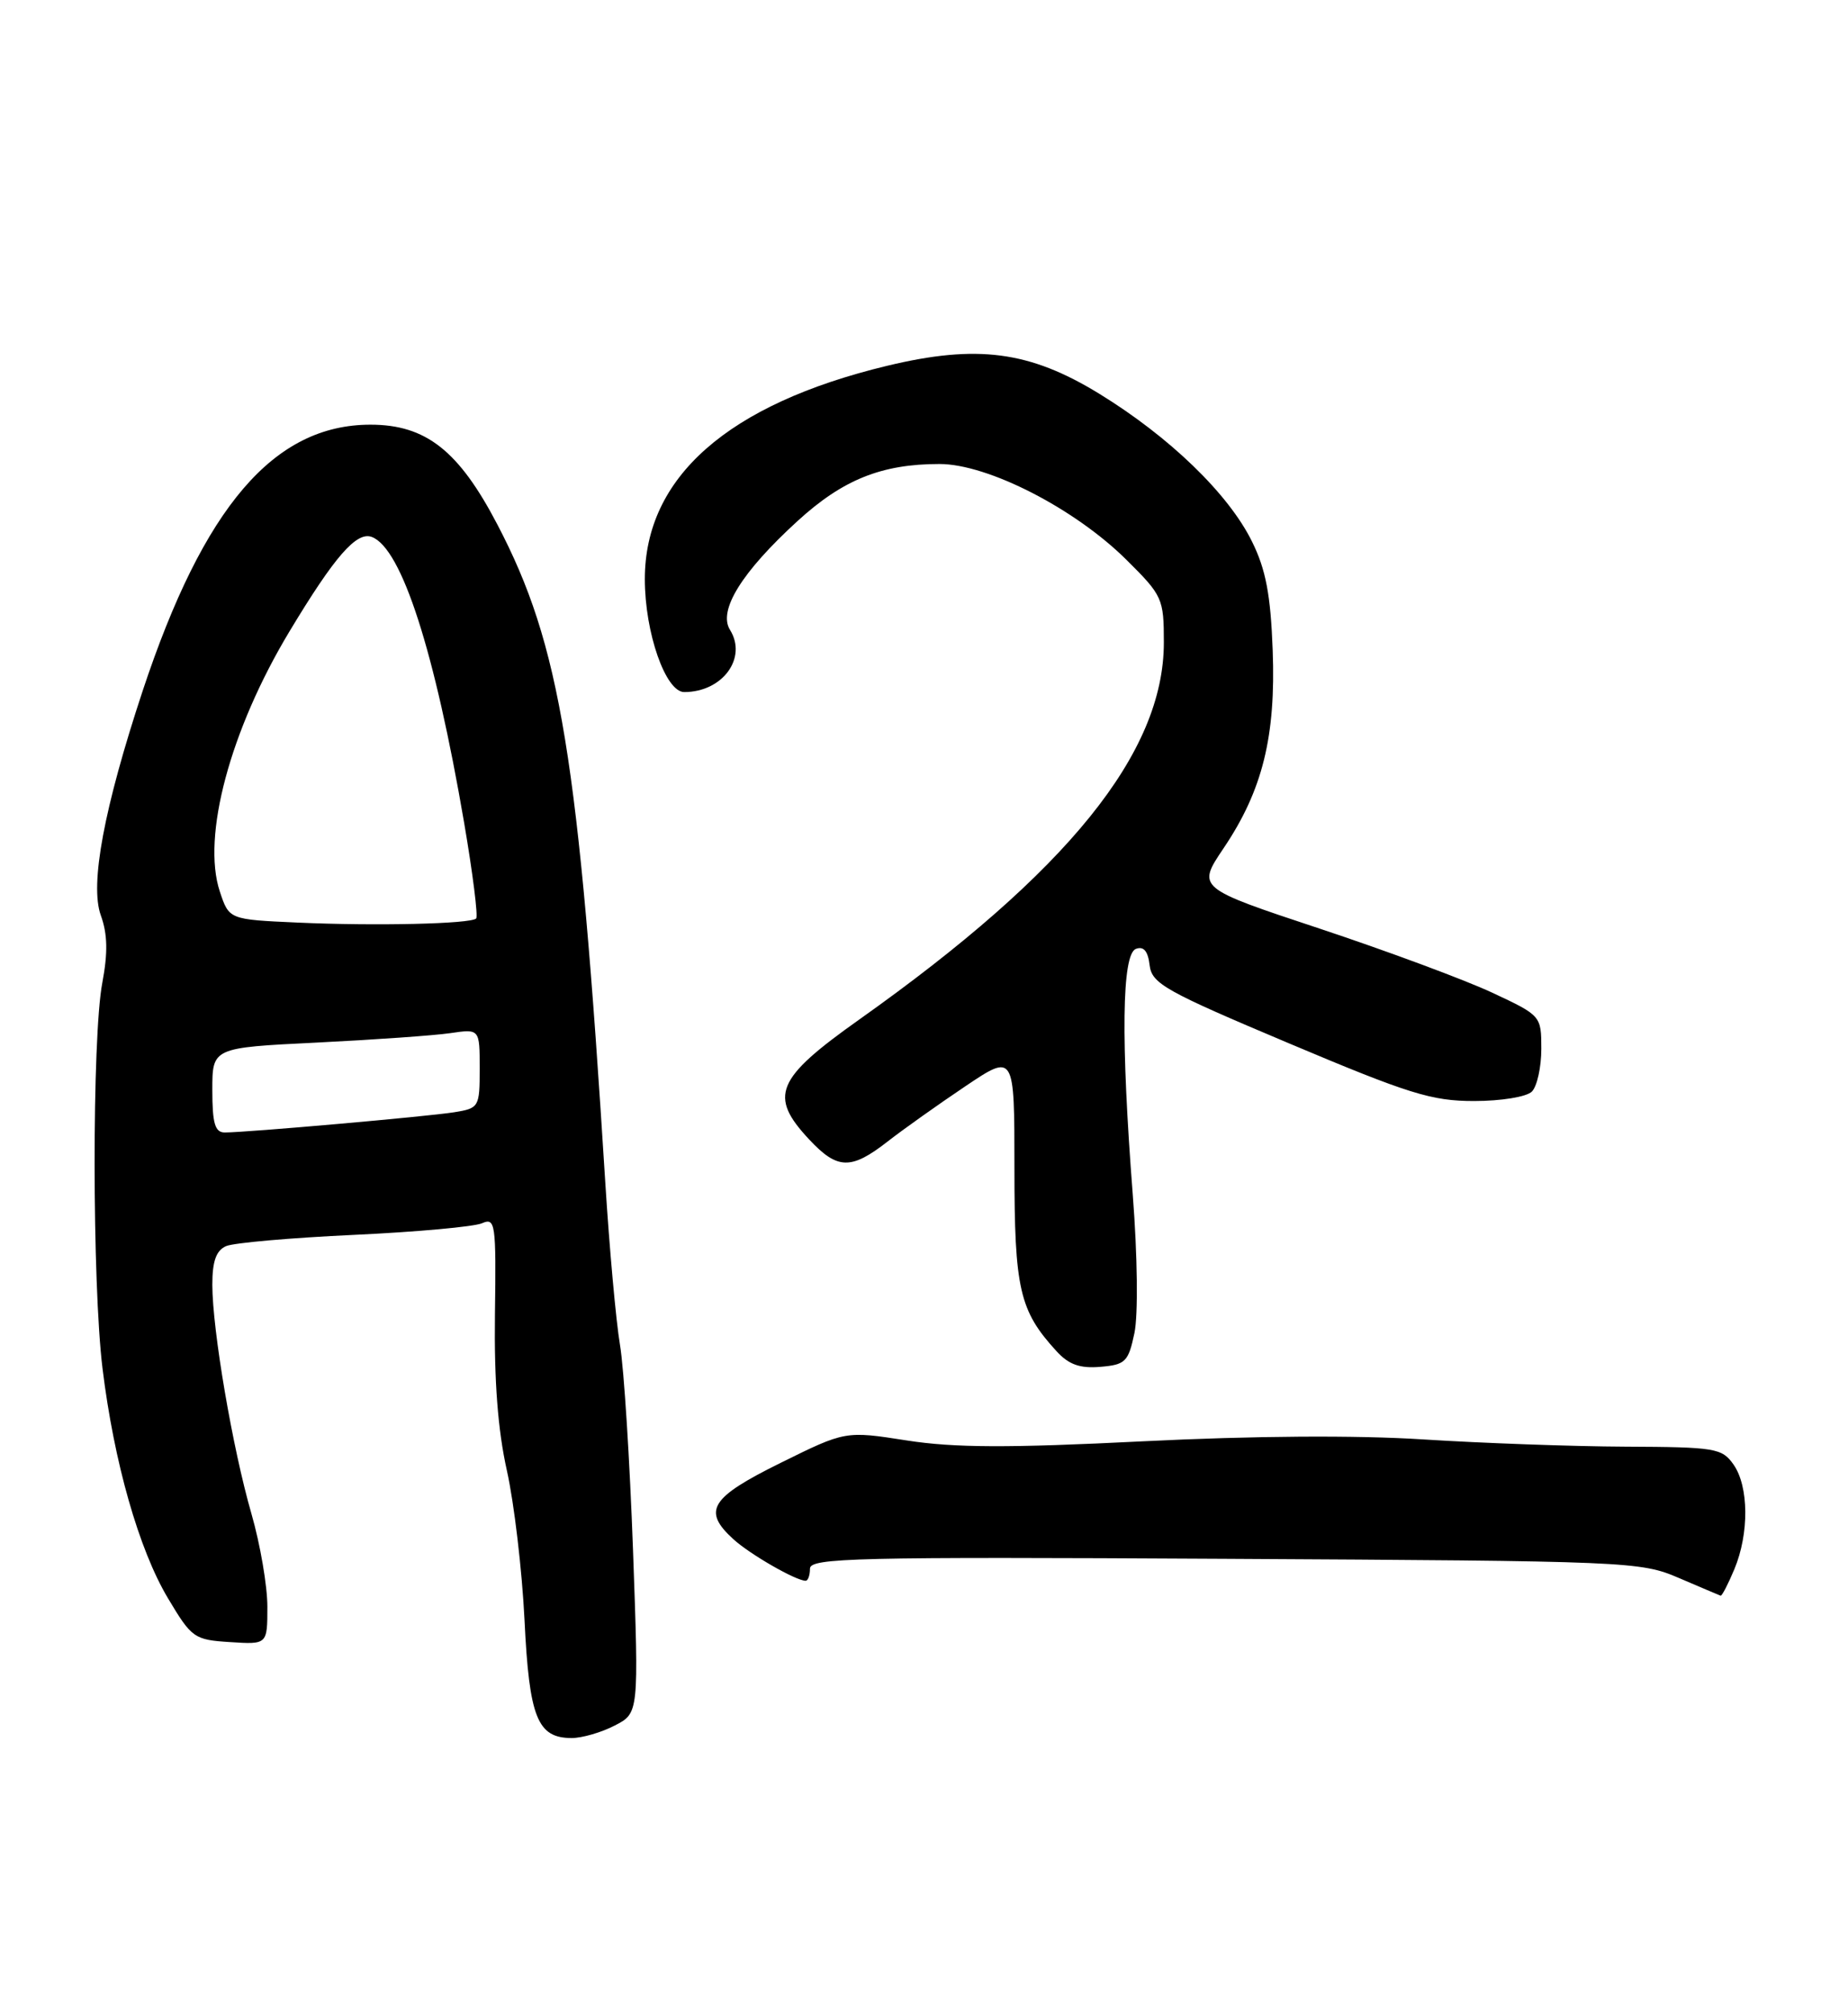 <?xml version="1.0" encoding="UTF-8" standalone="no"?>
<!DOCTYPE svg PUBLIC "-//W3C//DTD SVG 1.1//EN" "http://www.w3.org/Graphics/SVG/1.1/DTD/svg11.dtd" >
<svg xmlns="http://www.w3.org/2000/svg" xmlns:xlink="http://www.w3.org/1999/xlink" version="1.1" viewBox="0 0 235 256">
 <g >
 <path fill="currentColor"
d=" M 78.17 219.41 C 81.24 217.83 81.24 217.83 80.50 197.18 C 80.09 185.82 79.35 174.04 78.84 171.01 C 78.33 167.98 77.50 158.75 76.98 150.50 C 73.59 96.21 71.27 82.04 63.25 66.70 C 58.34 57.29 54.15 54.00 47.11 54.00 C 34.83 54.00 25.91 64.43 18.15 87.82 C 13.23 102.70 11.40 112.46 12.82 116.39 C 13.68 118.77 13.73 121.13 13.01 124.97 C 11.69 131.91 11.71 163.22 13.04 174.03 C 14.50 185.94 17.66 197.02 21.35 203.21 C 24.38 208.29 24.69 208.51 29.25 208.80 C 34.00 209.11 34.00 209.11 34.00 204.30 C 34.00 201.66 33.09 196.35 31.98 192.50 C 29.57 184.16 27.01 169.14 27.00 163.36 C 27.00 160.37 27.49 159.00 28.75 158.45 C 29.71 158.03 37.02 157.39 45.00 157.02 C 52.98 156.65 60.31 155.98 61.30 155.54 C 62.99 154.80 63.10 155.53 62.94 167.12 C 62.83 175.60 63.31 181.86 64.46 187.00 C 65.38 191.12 66.39 199.68 66.70 206.00 C 67.30 218.42 68.34 221.00 72.70 221.00 C 74.02 221.00 76.48 220.29 78.17 219.41 Z  M 220.55 199.53 C 222.44 195.00 222.40 189.01 220.44 186.22 C 218.98 184.14 218.13 184.00 206.69 183.95 C 199.99 183.92 188.43 183.50 181.00 183.03 C 172.46 182.48 159.35 182.57 145.31 183.27 C 128.19 184.13 121.34 184.10 115.31 183.16 C 107.50 181.94 107.50 181.94 99.25 186.02 C 90.31 190.44 89.29 192.09 93.25 195.71 C 95.35 197.63 101.21 201.00 102.45 201.00 C 102.75 201.00 103.00 200.31 103.00 199.46 C 103.00 198.09 108.77 197.95 155.75 198.21 C 207.16 198.49 208.63 198.55 213.50 200.65 C 216.25 201.83 218.64 202.84 218.80 202.90 C 218.97 202.95 219.75 201.44 220.55 199.53 Z  M 144.26 169.50 C 144.74 167.20 144.65 159.72 144.05 151.94 C 142.52 132.21 142.66 121.35 144.44 120.66 C 145.43 120.28 145.98 120.93 146.19 122.72 C 146.47 125.08 148.15 126.02 163.90 132.66 C 179.16 139.10 182.05 140.00 187.45 140.00 C 190.90 140.00 194.13 139.47 194.80 138.80 C 195.46 138.14 196.00 135.70 196.00 133.37 C 196.00 129.17 195.97 129.13 189.75 126.22 C 186.31 124.61 176.46 120.95 167.85 118.09 C 152.20 112.90 152.20 112.90 155.60 107.85 C 160.56 100.49 162.25 93.63 161.84 82.67 C 161.58 75.65 160.97 72.42 159.22 68.88 C 156.23 62.80 148.74 55.56 139.76 50.05 C 130.91 44.63 124.25 43.76 112.78 46.52 C 92.55 51.40 82.00 60.69 82.00 73.64 C 82.00 80.45 84.64 88.00 87.01 88.00 C 91.88 88.00 95.06 83.67 92.83 80.09 C 91.29 77.63 94.32 72.74 101.41 66.26 C 107.18 60.98 112.11 59.00 119.47 59.00 C 125.63 59.00 136.69 64.67 143.25 71.19 C 147.83 75.73 148.00 76.11 148.00 81.70 C 148.00 95.73 135.81 110.82 109.25 129.65 C 98.64 137.17 97.73 139.36 102.90 144.89 C 106.49 148.73 108.21 148.78 112.86 145.16 C 114.86 143.60 119.31 140.44 122.75 138.13 C 129.00 133.93 129.00 133.93 129.00 148.51 C 129.00 163.91 129.63 166.65 134.34 171.80 C 135.91 173.52 137.32 174.02 139.93 173.80 C 143.12 173.53 143.49 173.16 144.26 169.50 Z  M 27.00 138.61 C 27.00 133.22 27.00 133.22 40.25 132.57 C 47.54 132.21 55.19 131.67 57.25 131.37 C 61.00 130.82 61.00 130.82 61.00 135.87 C 61.00 140.78 60.92 140.92 57.75 141.43 C 54.37 141.97 31.35 144.00 28.58 144.00 C 27.34 144.00 27.00 142.85 27.00 138.61 Z  M 37.82 117.31 C 29.13 116.92 29.13 116.92 27.95 113.35 C 25.64 106.36 29.27 92.82 36.81 80.29 C 42.57 70.72 45.35 67.54 47.29 68.28 C 51.08 69.73 55.28 82.77 59.02 104.61 C 60.12 111.05 60.81 116.53 60.55 116.79 C 59.85 117.48 47.80 117.76 37.82 117.31 Z "/>
</g>
</svg>